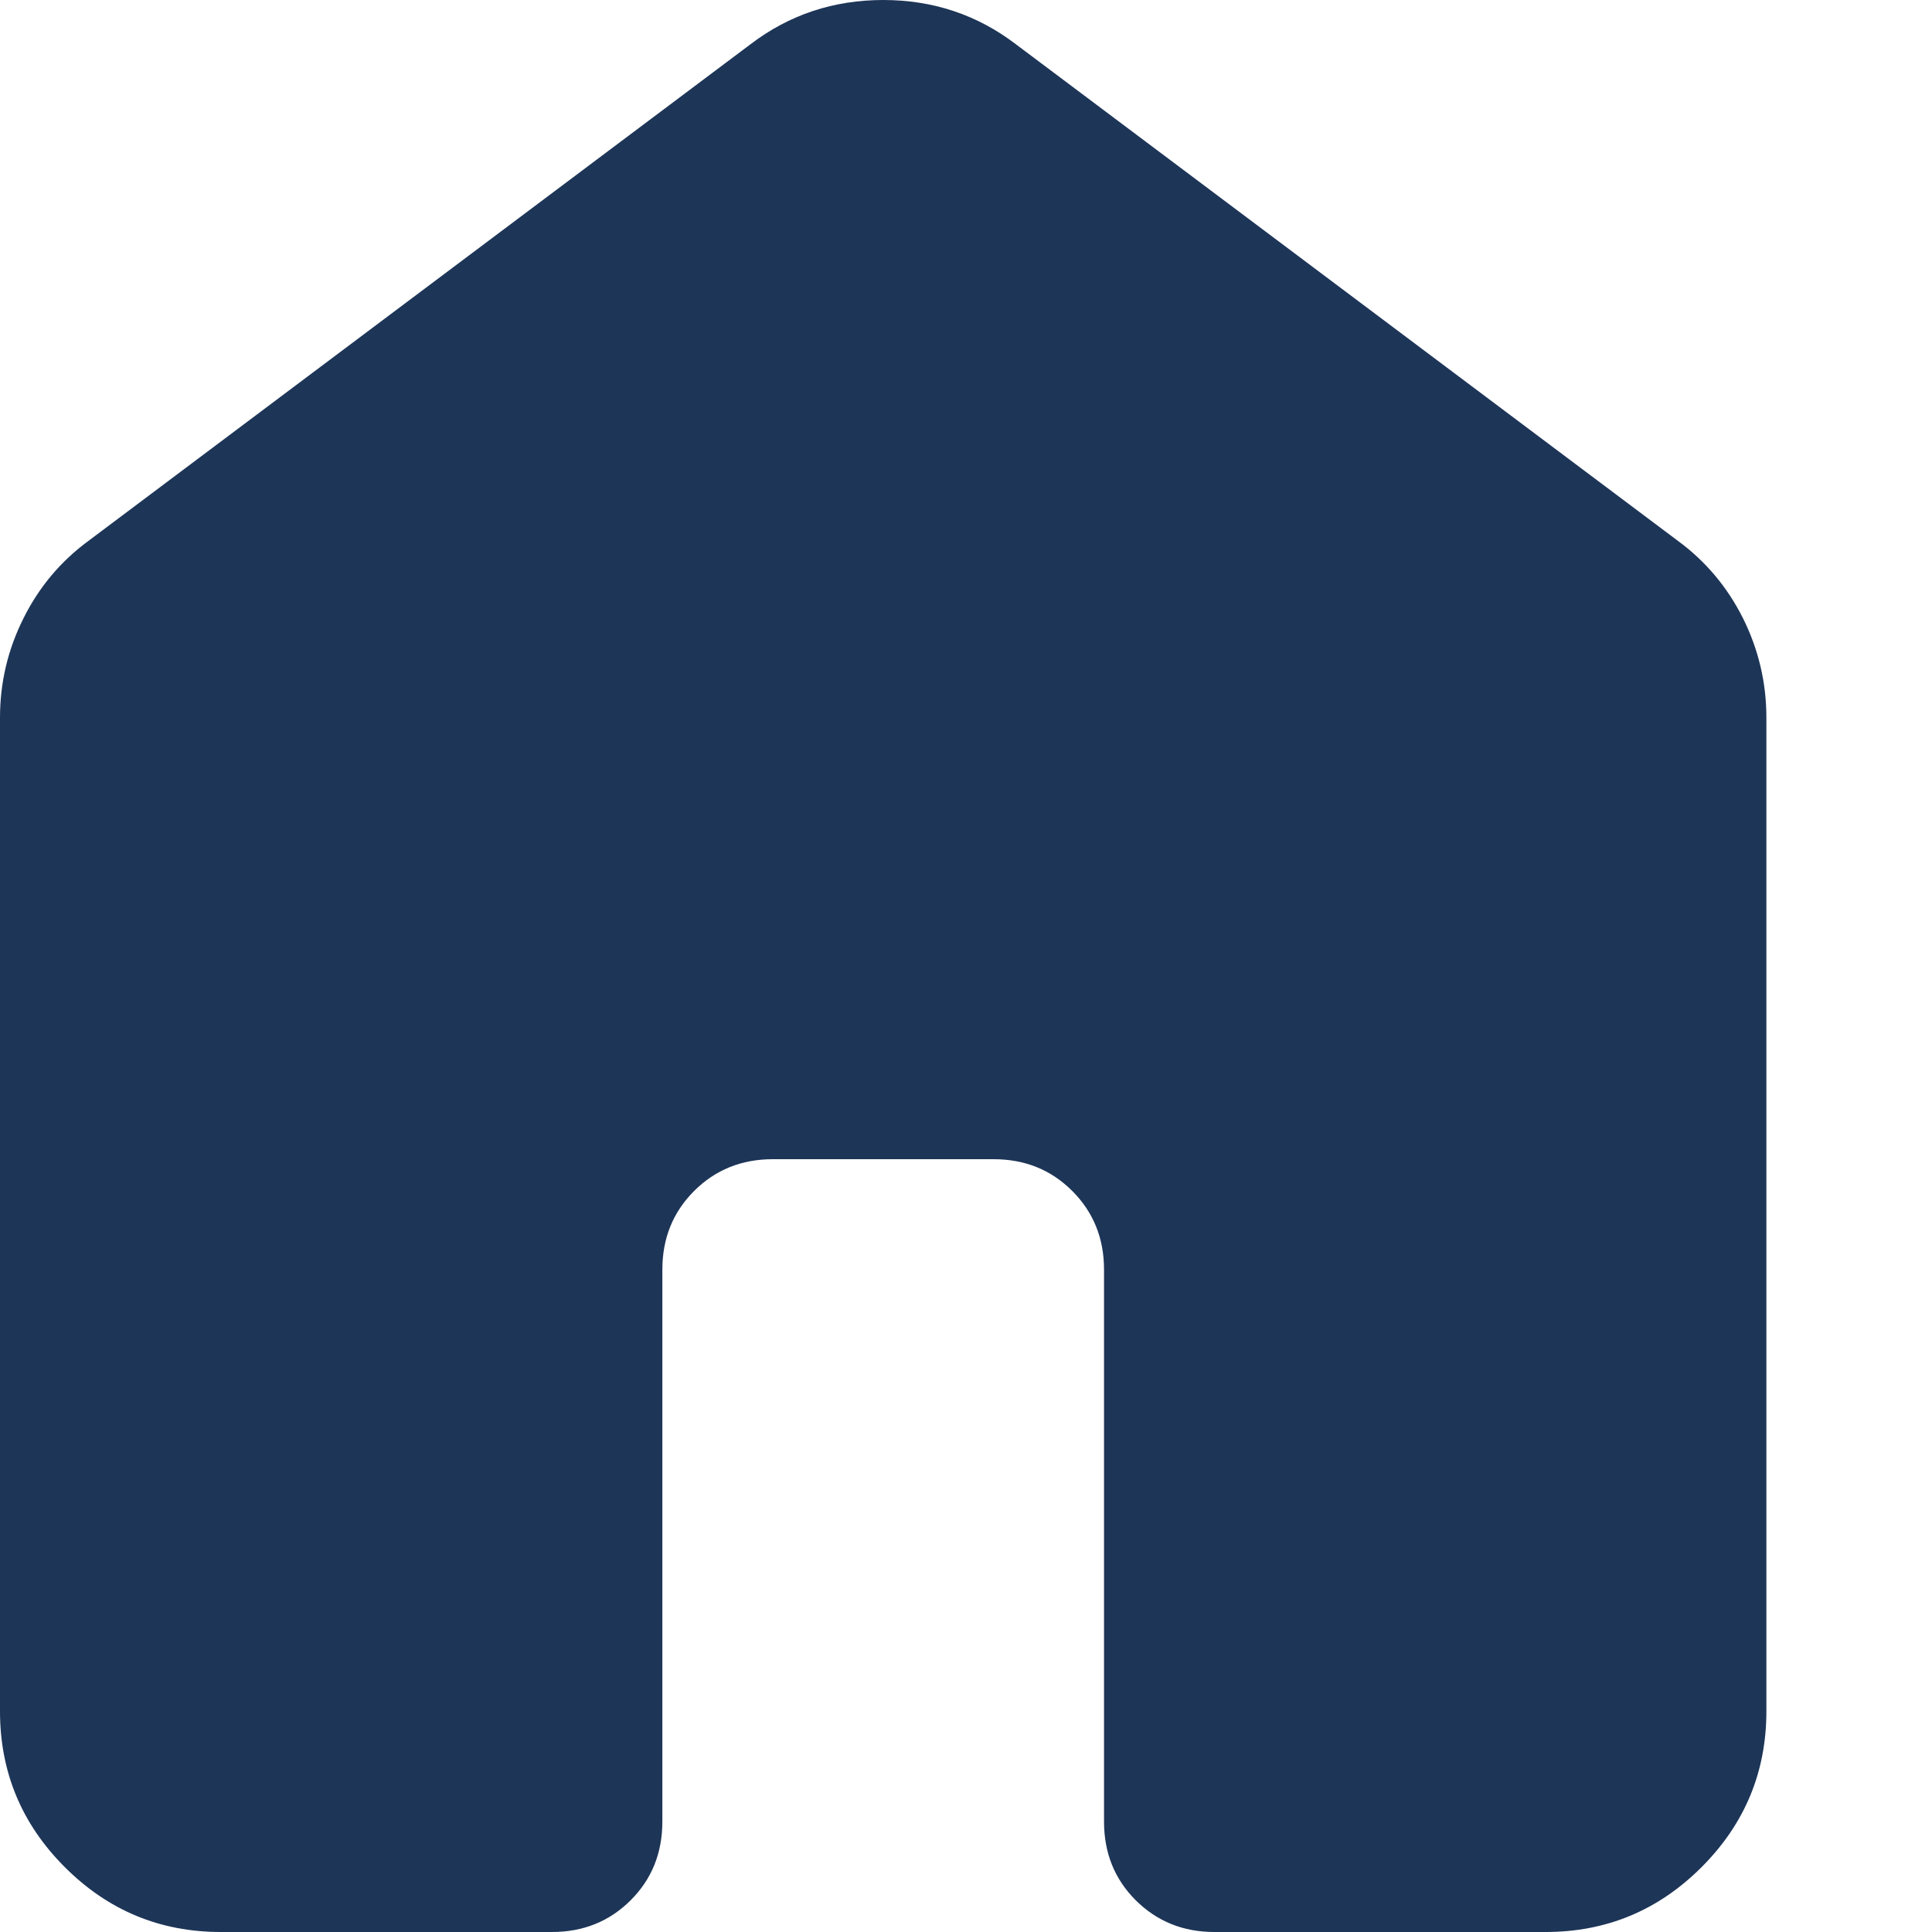 <svg width="18" height="18" viewBox="0 0 18 18" fill="none" xmlns="http://www.w3.org/2000/svg">
<g id="Frame 8">
<path id="Vector" d="M0 15.943V6.686C0 6.36 0.073 6.051 0.219 5.76C0.364 5.469 0.566 5.229 0.823 5.04L6.994 0.411C7.354 0.137 7.766 0 8.229 0C8.691 0 9.103 0.137 9.463 0.411L15.634 5.04C15.891 5.229 16.093 5.469 16.239 5.76C16.384 6.051 16.457 6.36 16.457 6.686V15.943C16.457 16.509 16.256 16.993 15.853 17.396C15.45 17.799 14.966 18 14.4 18H11.314C11.023 18 10.779 17.901 10.581 17.704C10.384 17.507 10.286 17.263 10.286 16.971V11.829C10.286 11.537 10.187 11.293 9.99 11.096C9.793 10.899 9.549 10.8 9.257 10.8H7.2C6.909 10.8 6.664 10.899 6.467 11.096C6.27 11.293 6.171 11.537 6.171 11.829V16.971C6.171 17.263 6.073 17.507 5.876 17.704C5.679 17.901 5.434 18 5.143 18H2.057C1.491 18 1.007 17.799 0.604 17.396C0.201 16.993 0 16.509 0 15.943Z" fill="#1D3557"/>
</g>
</svg>
